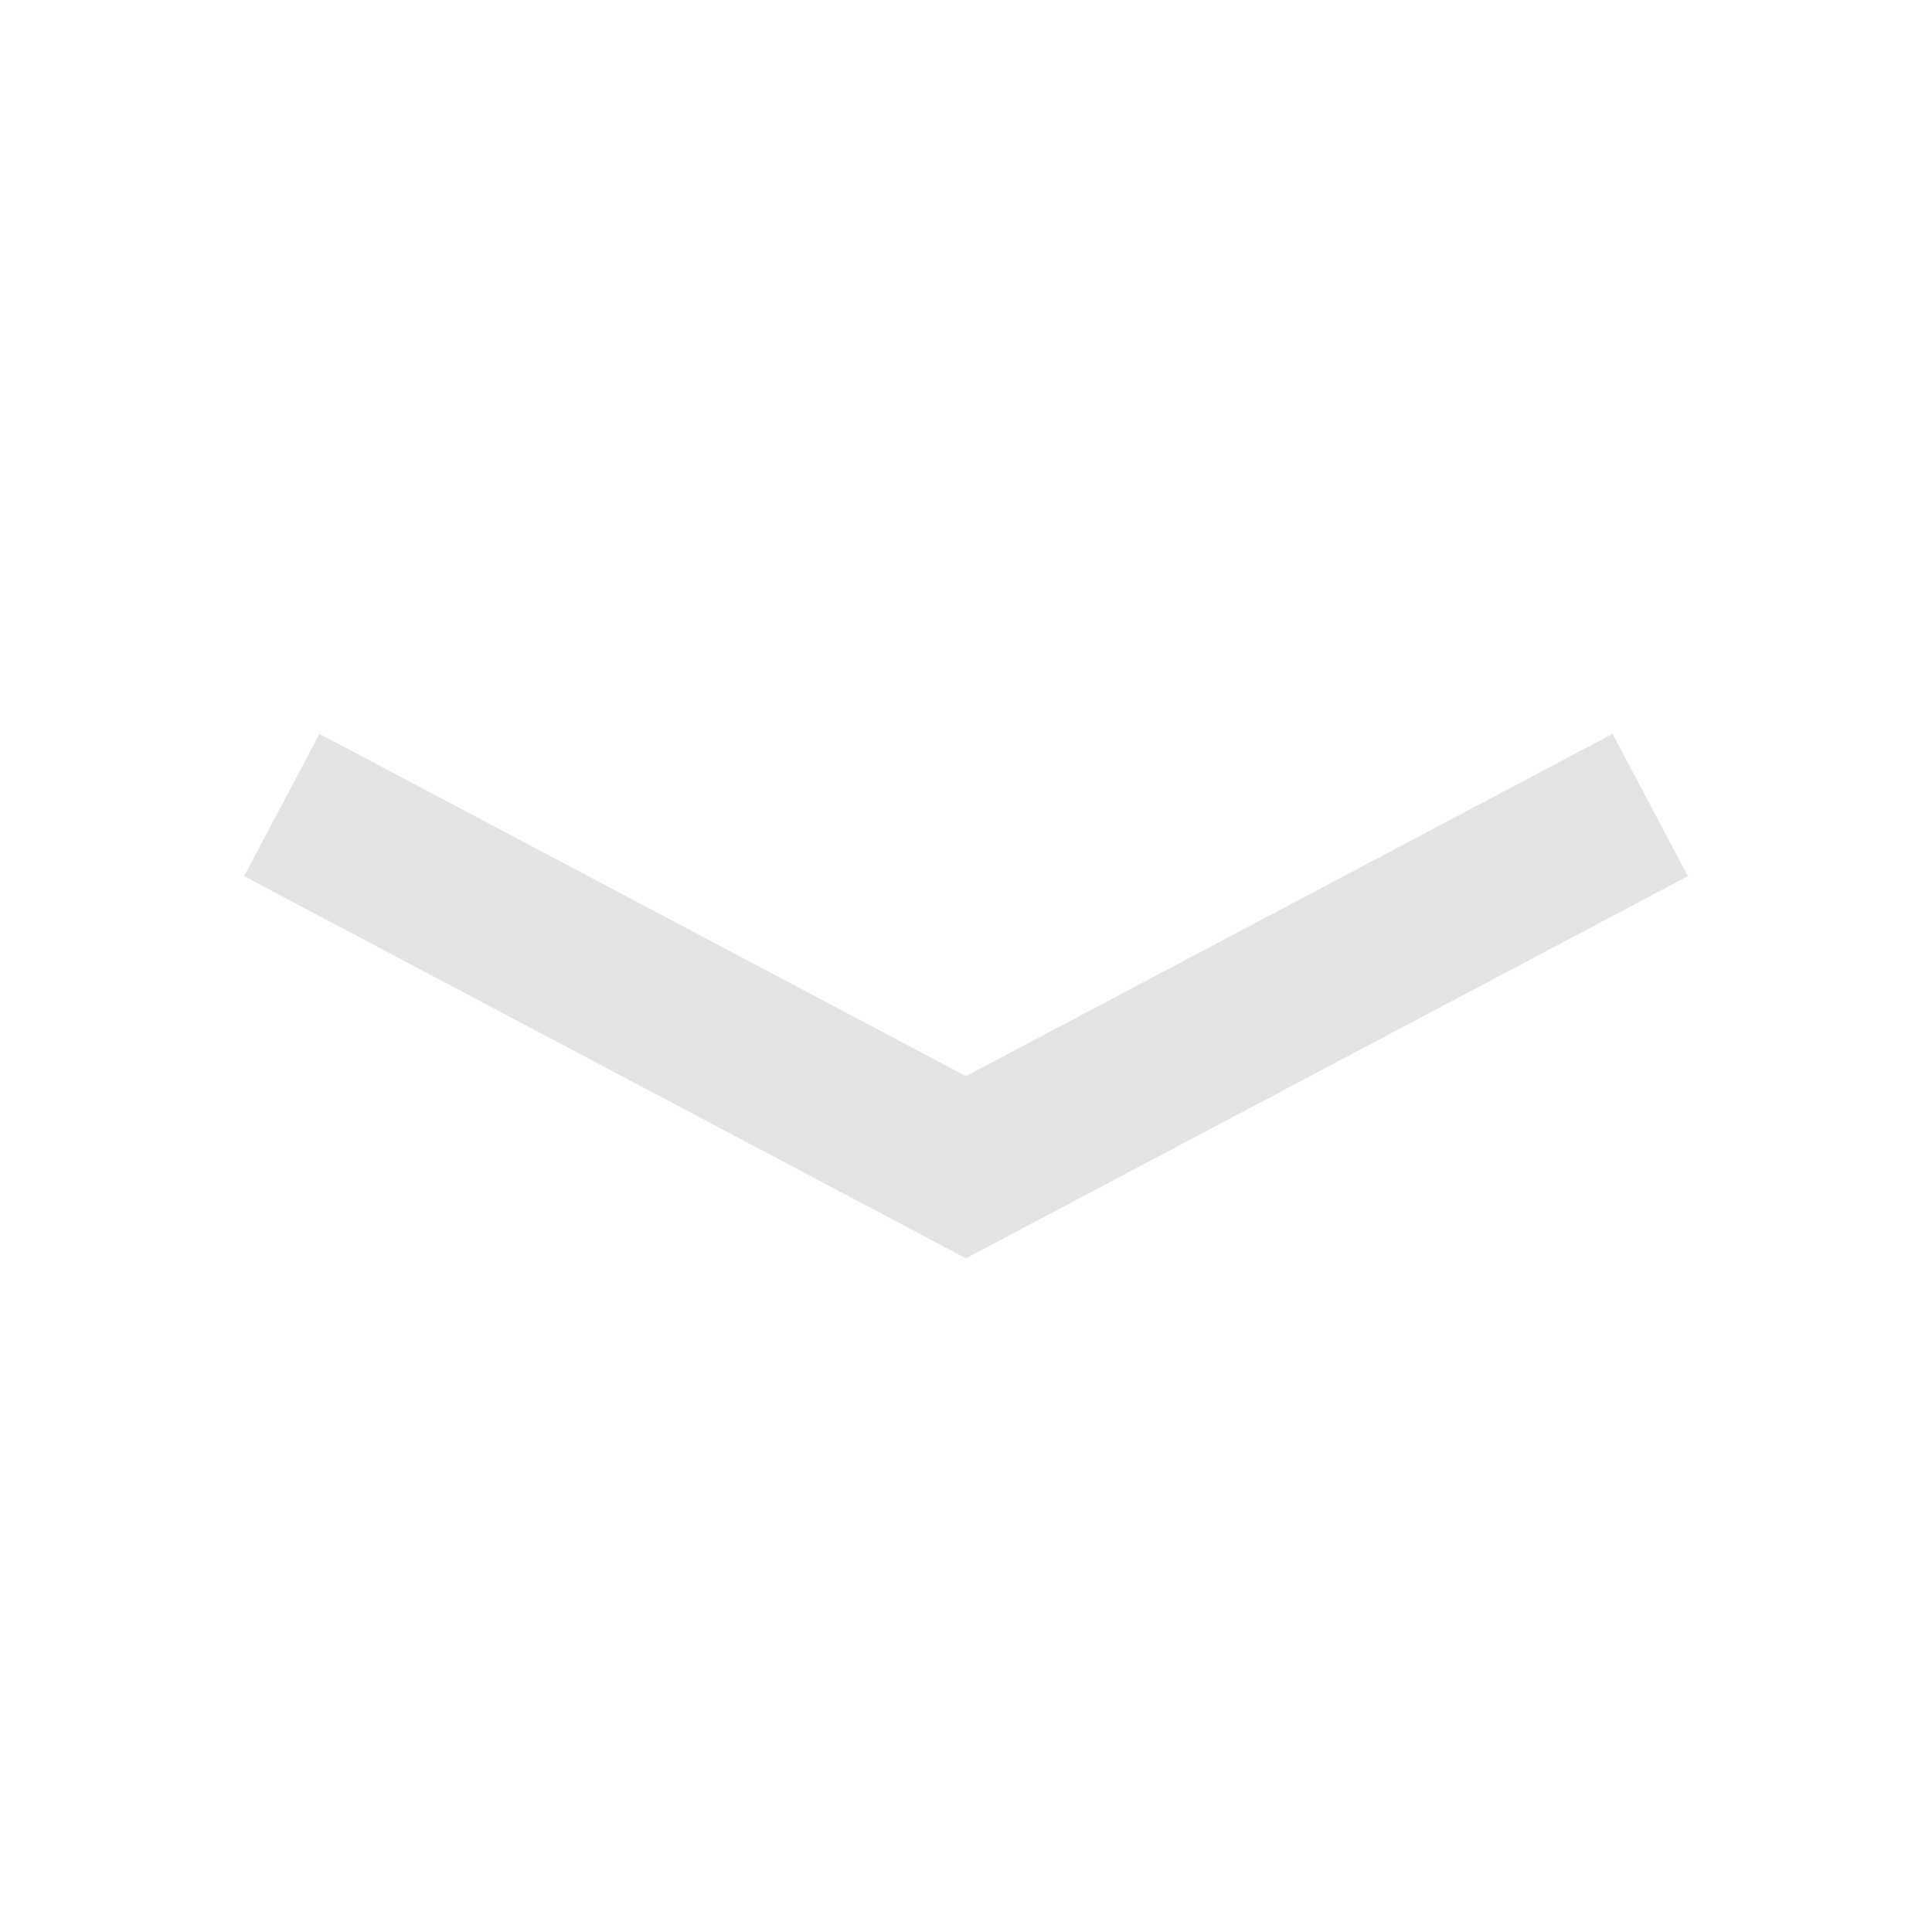 <svg width="20" height="20" viewBox="0 0 20 20" fill="none" xmlns="http://www.w3.org/2000/svg">
<path d="M10 13.026L17.473 9.07L16.693 7.597L10 11.14L3.307 7.597L2.527 9.07L10 13.026Z" fill="#E3E3E3"/>
</svg>
